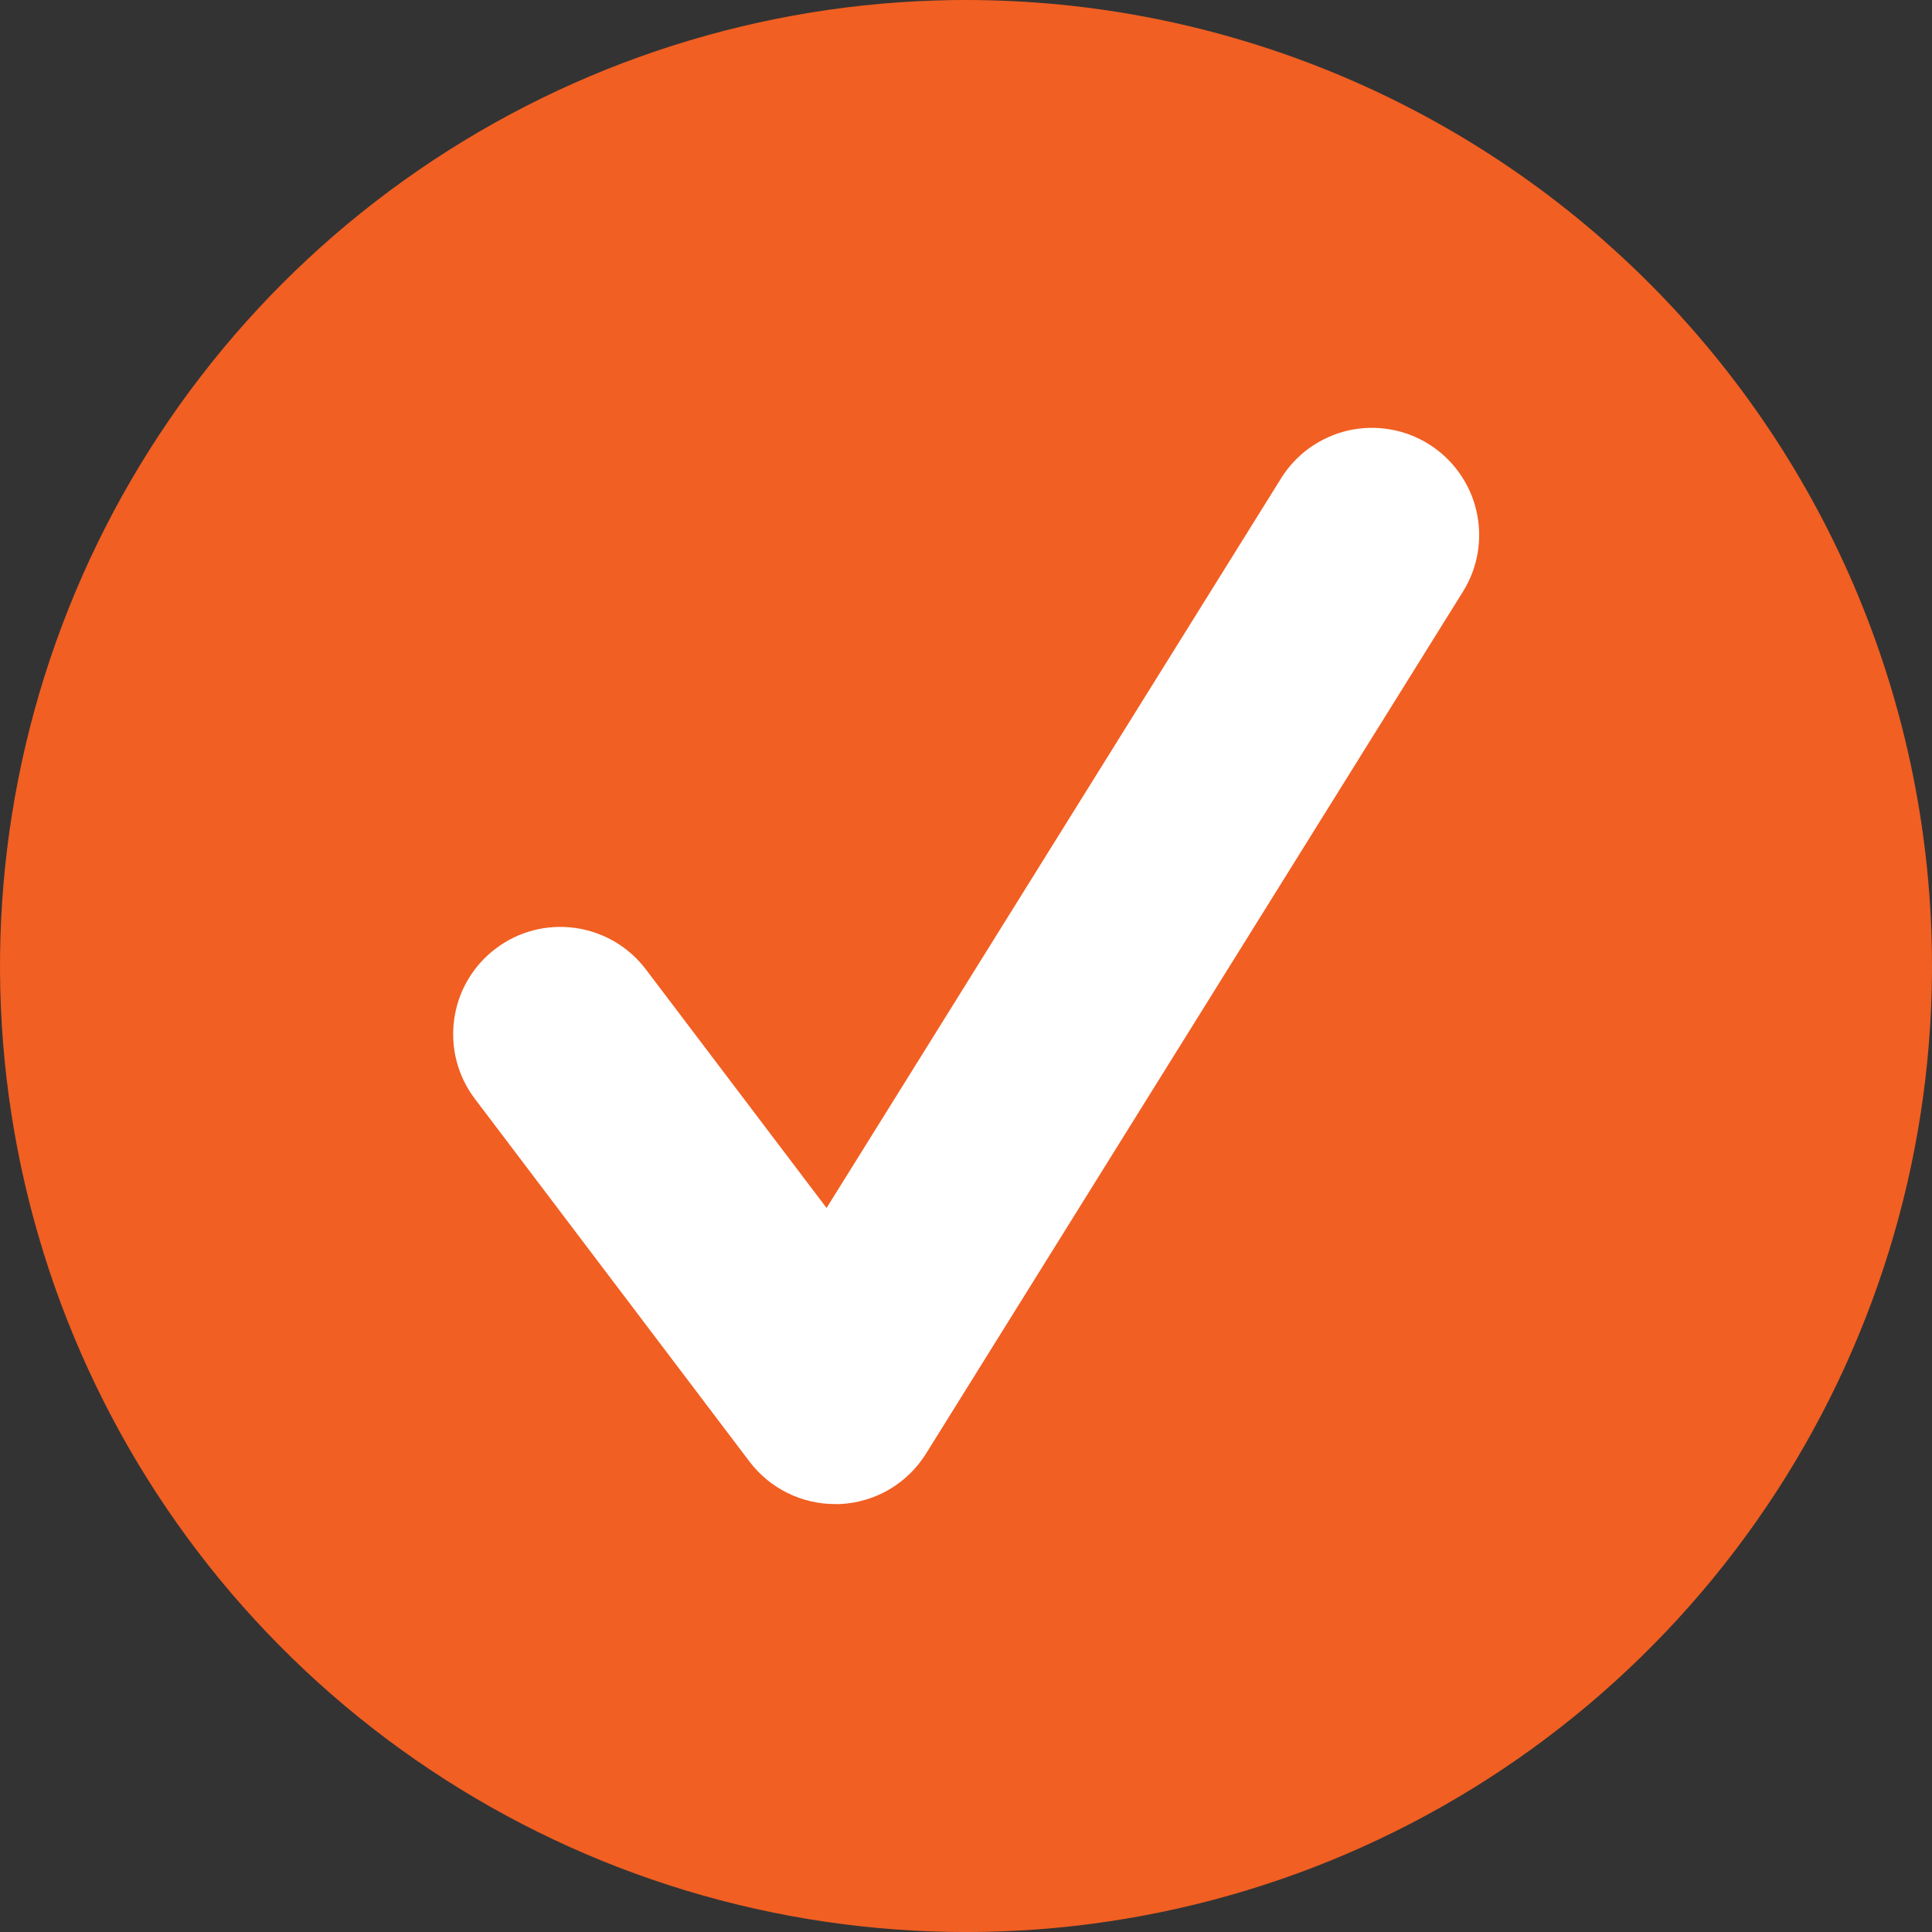<svg width="24" height="24" viewBox="0 0 24 24" fill="none" xmlns="http://www.w3.org/2000/svg">
<rect x="0" y="0" width="24" height="24" fill="#333333" stroke="none"/>
<path d="M11.839 0.001C9.466 0.033 7.156 0.768 5.2 2.113C3.244 3.457 1.732 5.352 0.853 7.557C-0.026 9.762 -0.231 12.177 0.263 14.499C0.757 16.82 1.929 18.943 3.629 20.598C5.33 22.254 7.483 23.368 9.817 23.8C12.151 24.232 14.56 23.962 16.741 23.024C18.921 22.086 20.774 20.523 22.066 18.532C23.358 16.541 24.031 14.212 23.999 11.839C23.956 8.657 22.651 5.622 20.37 3.402C18.09 1.182 15.021 -0.041 11.839 0.001V0.001Z" fill="#F15F22"/>
<path d="M10.373 18.684C10.167 18.684 9.965 18.637 9.78 18.545C9.596 18.454 9.436 18.321 9.311 18.157L5.899 13.65C5.793 13.51 5.716 13.351 5.672 13.182C5.628 13.013 5.618 12.836 5.642 12.663C5.666 12.49 5.723 12.323 5.812 12.172C5.901 12.021 6.018 11.889 6.158 11.784C6.297 11.678 6.456 11.601 6.625 11.557C6.795 11.513 6.971 11.503 7.144 11.527C7.318 11.551 7.484 11.609 7.635 11.697C7.786 11.786 7.918 11.903 8.024 12.043L10.268 15.006L15.914 5.942C16.006 5.794 16.127 5.665 16.269 5.563C16.411 5.462 16.572 5.389 16.742 5.349C16.913 5.31 17.089 5.304 17.261 5.333C17.434 5.361 17.599 5.424 17.747 5.516C17.896 5.609 18.024 5.729 18.126 5.872C18.228 6.014 18.301 6.175 18.34 6.345C18.38 6.515 18.385 6.692 18.357 6.864C18.328 7.037 18.266 7.202 18.173 7.35L11.505 18.055C11.391 18.238 11.235 18.392 11.048 18.502C10.862 18.611 10.651 18.674 10.435 18.684H10.373Z" fill="white"/>
</svg>
